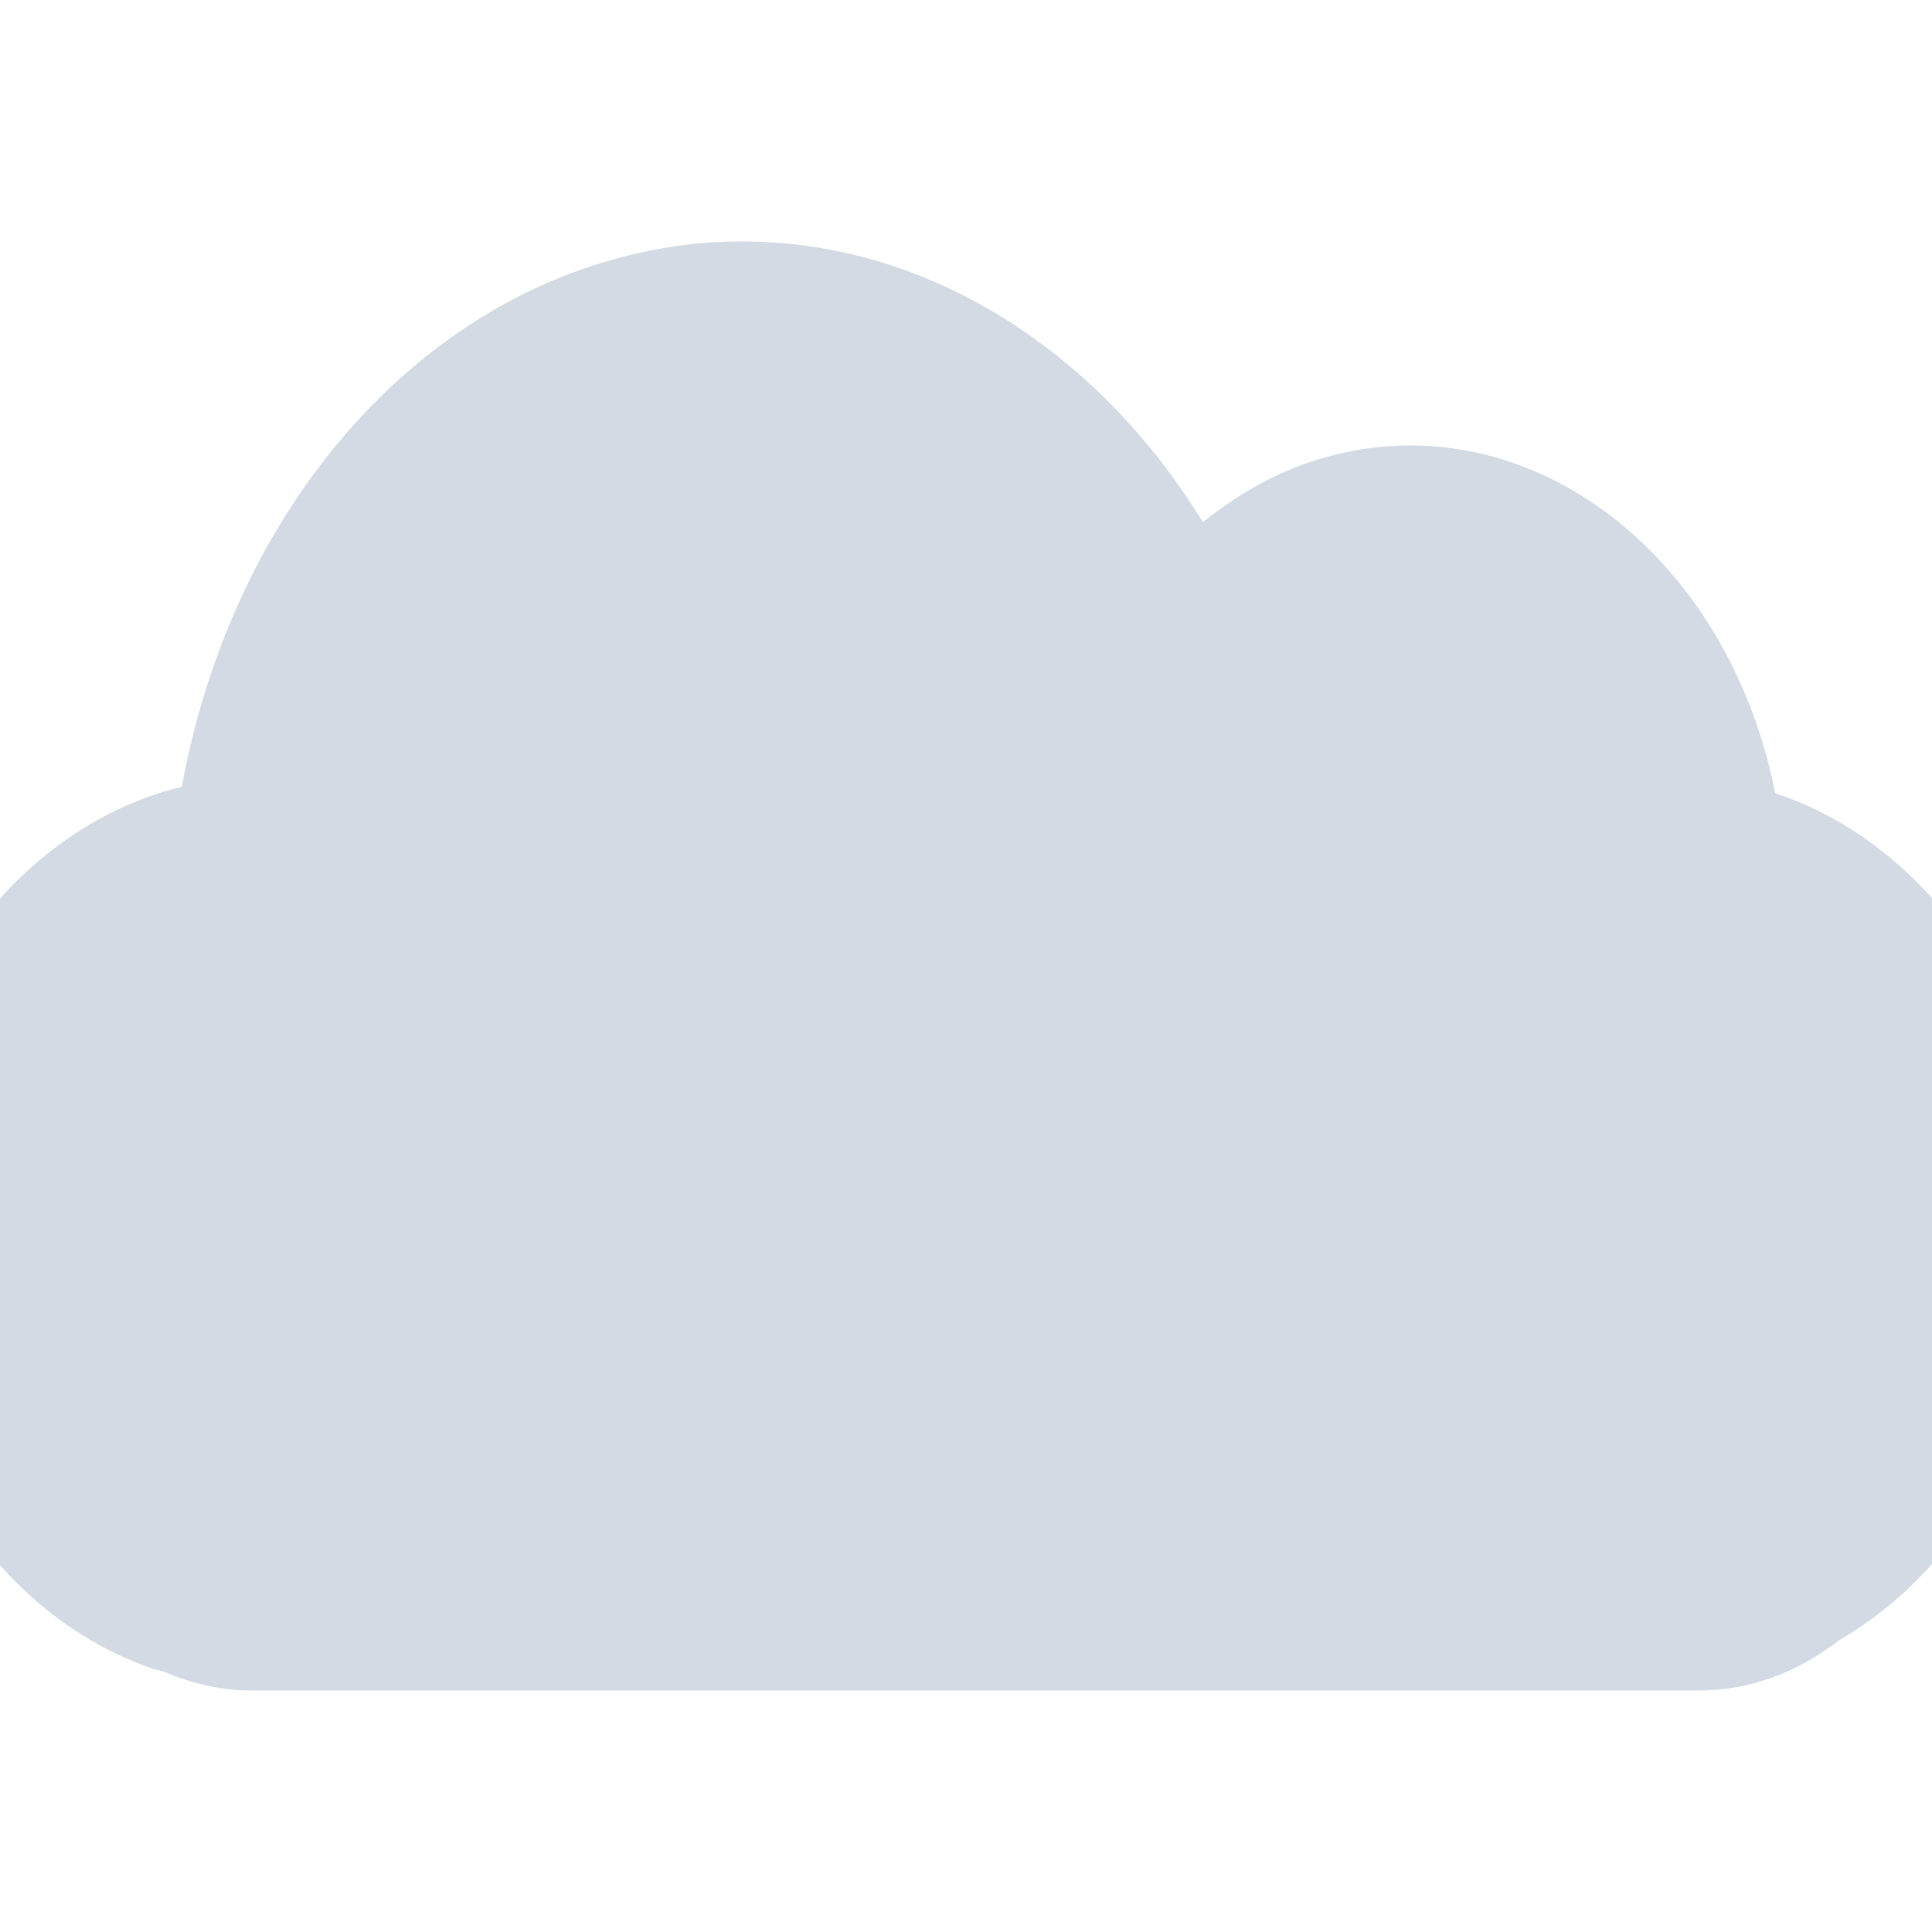 <svg xmlns="http://www.w3.org/2000/svg" width="16" height="16" version="1.1">
 <defs>
  <style id="current-color-scheme" type="text/css">
   .ColorScheme-Text { color:#d3dae3; } .ColorScheme-Highlight { color:#5294e2; }
  </style>
 </defs>
 <g>
  <path style="fill:currentColor" class="ColorScheme-Text" d="M 6.043,2 C 5.652,2.011 5.253,2.083 4.857,2.217 3.167,2.792 1.883,4.446 1.506,6.516 0.396,6.784 -0.555,7.773 -0.883,9.182 -1.349,11.182 -0.382,13.26 1.272,13.822 1.298,13.83 1.327,13.835 1.353,13.842 1.581,13.941 1.825,14 2.083,14 H 14.07 C 14.499,14 14.894,13.844 15.229,13.585 16.569,12.811 17.299,10.97 16.883,9.182 16.576,7.861 15.721,6.904 14.701,6.569 14.692,6.525 14.684,6.482 14.674,6.437 14.209,4.436 12.491,3.268 10.838,3.83 10.521,3.938 10.228,4.111 9.962,4.324 9.051,2.843 7.59,1.959 6.045,2.001 Z"/>
 </g>
</svg>

